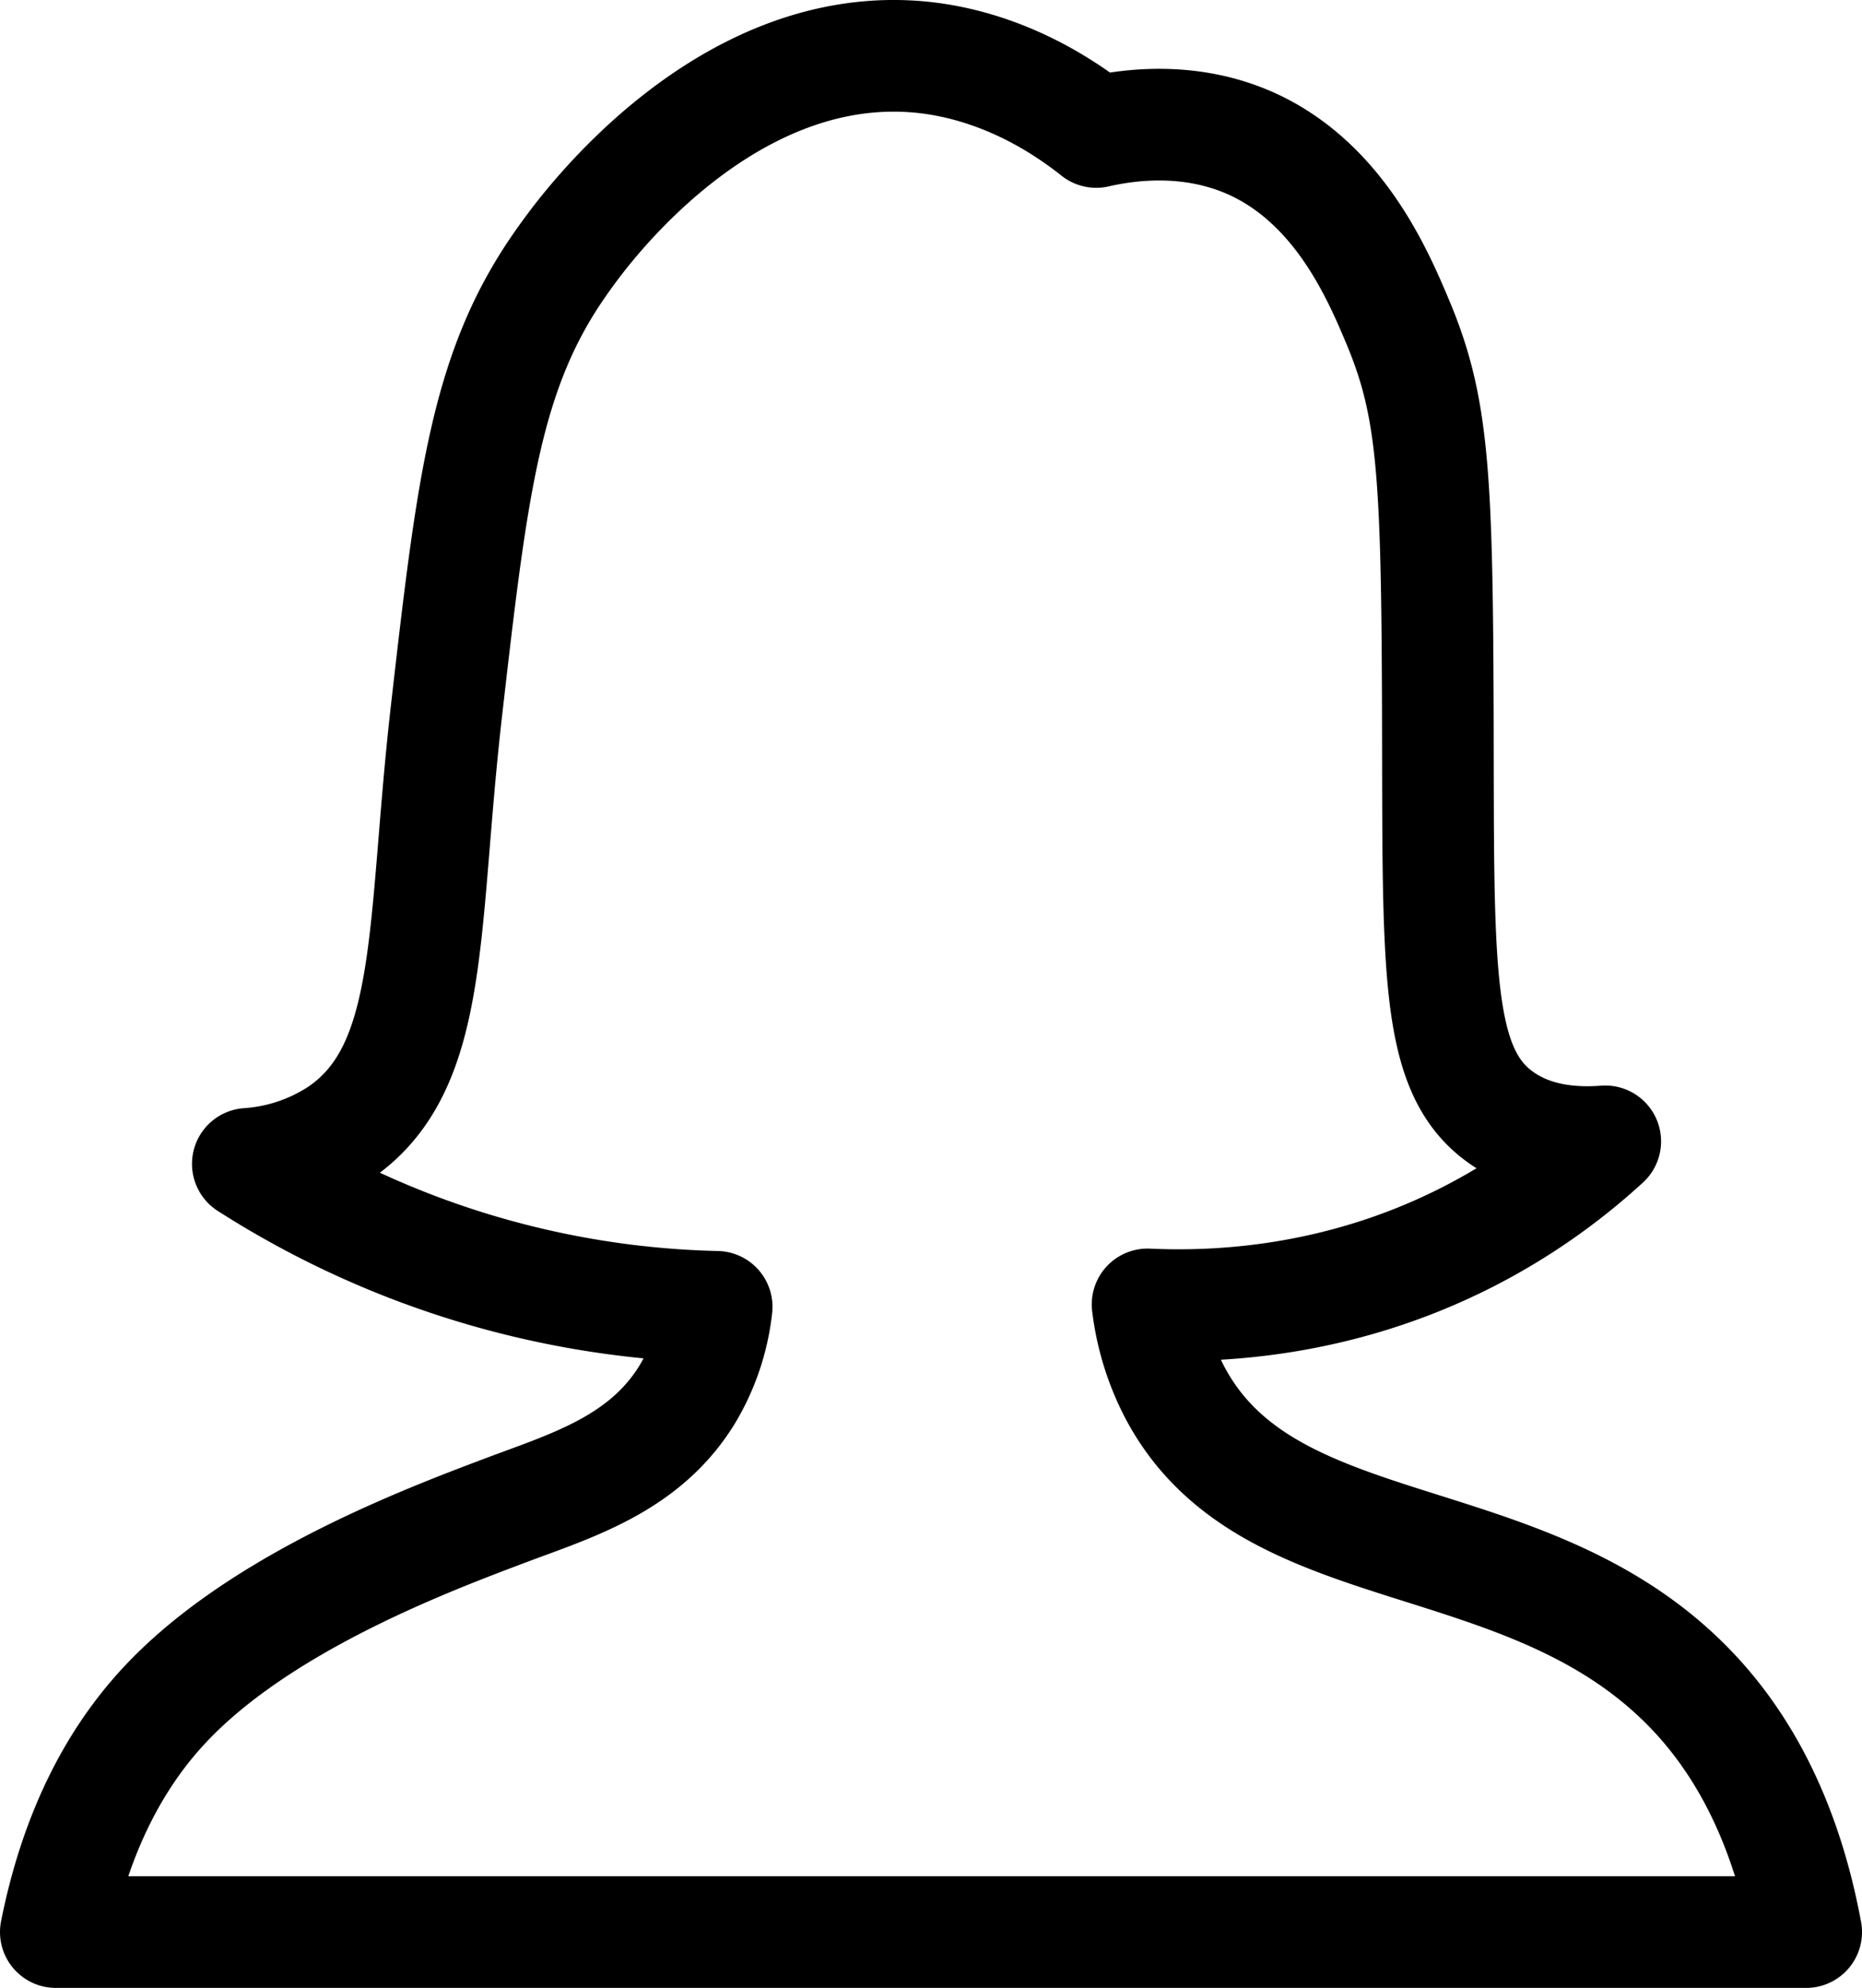 <svg xmlns="http://www.w3.org/2000/svg" viewBox="0 0 417 445.04"><path d="M245.5,29.54c-18.92-15-36.05-16.74-43-17C161,11,131.6,50.68,127.56,56.17c-.92,1.24-1.61,2.22-2.06,2.87-16.65,23.77-19.68,49.13-25.5,100-5.57,48.62-2.44,79.78-23.83,94.5a42.56,42.56,0,0,1-20.67,7,203.18,203.18,0,0,0,105,32A48.31,48.31,0,0,1,154,312c-9.49,15.65-25.78,20.48-40.5,26C96,344.6,59,358.46,37.5,381c-8.83,9.26-19.68,24.84-25,51.5h392c-5.38-29-17.11-45.45-26.5-55-36.81-37.42-94.26-26.32-115-66a57.38,57.38,0,0,1-6-19.5c14.91.69,42.4-.23,71.5-15a139.12,139.12,0,0,0,31-21.5c-6.66.51-15.73.05-23.33-5.33-15-10.64-14-33.22-14.17-91.67-.17-53.15-1.15-67.82-9-86.5-4.47-10.64-13-30.49-32-39.5C267.32,26.07,253.49,27.72,245.5,29.54Z" fill="none" stroke="#000" stroke-linecap="round" stroke-linejoin="round" stroke-width="25"/></svg>